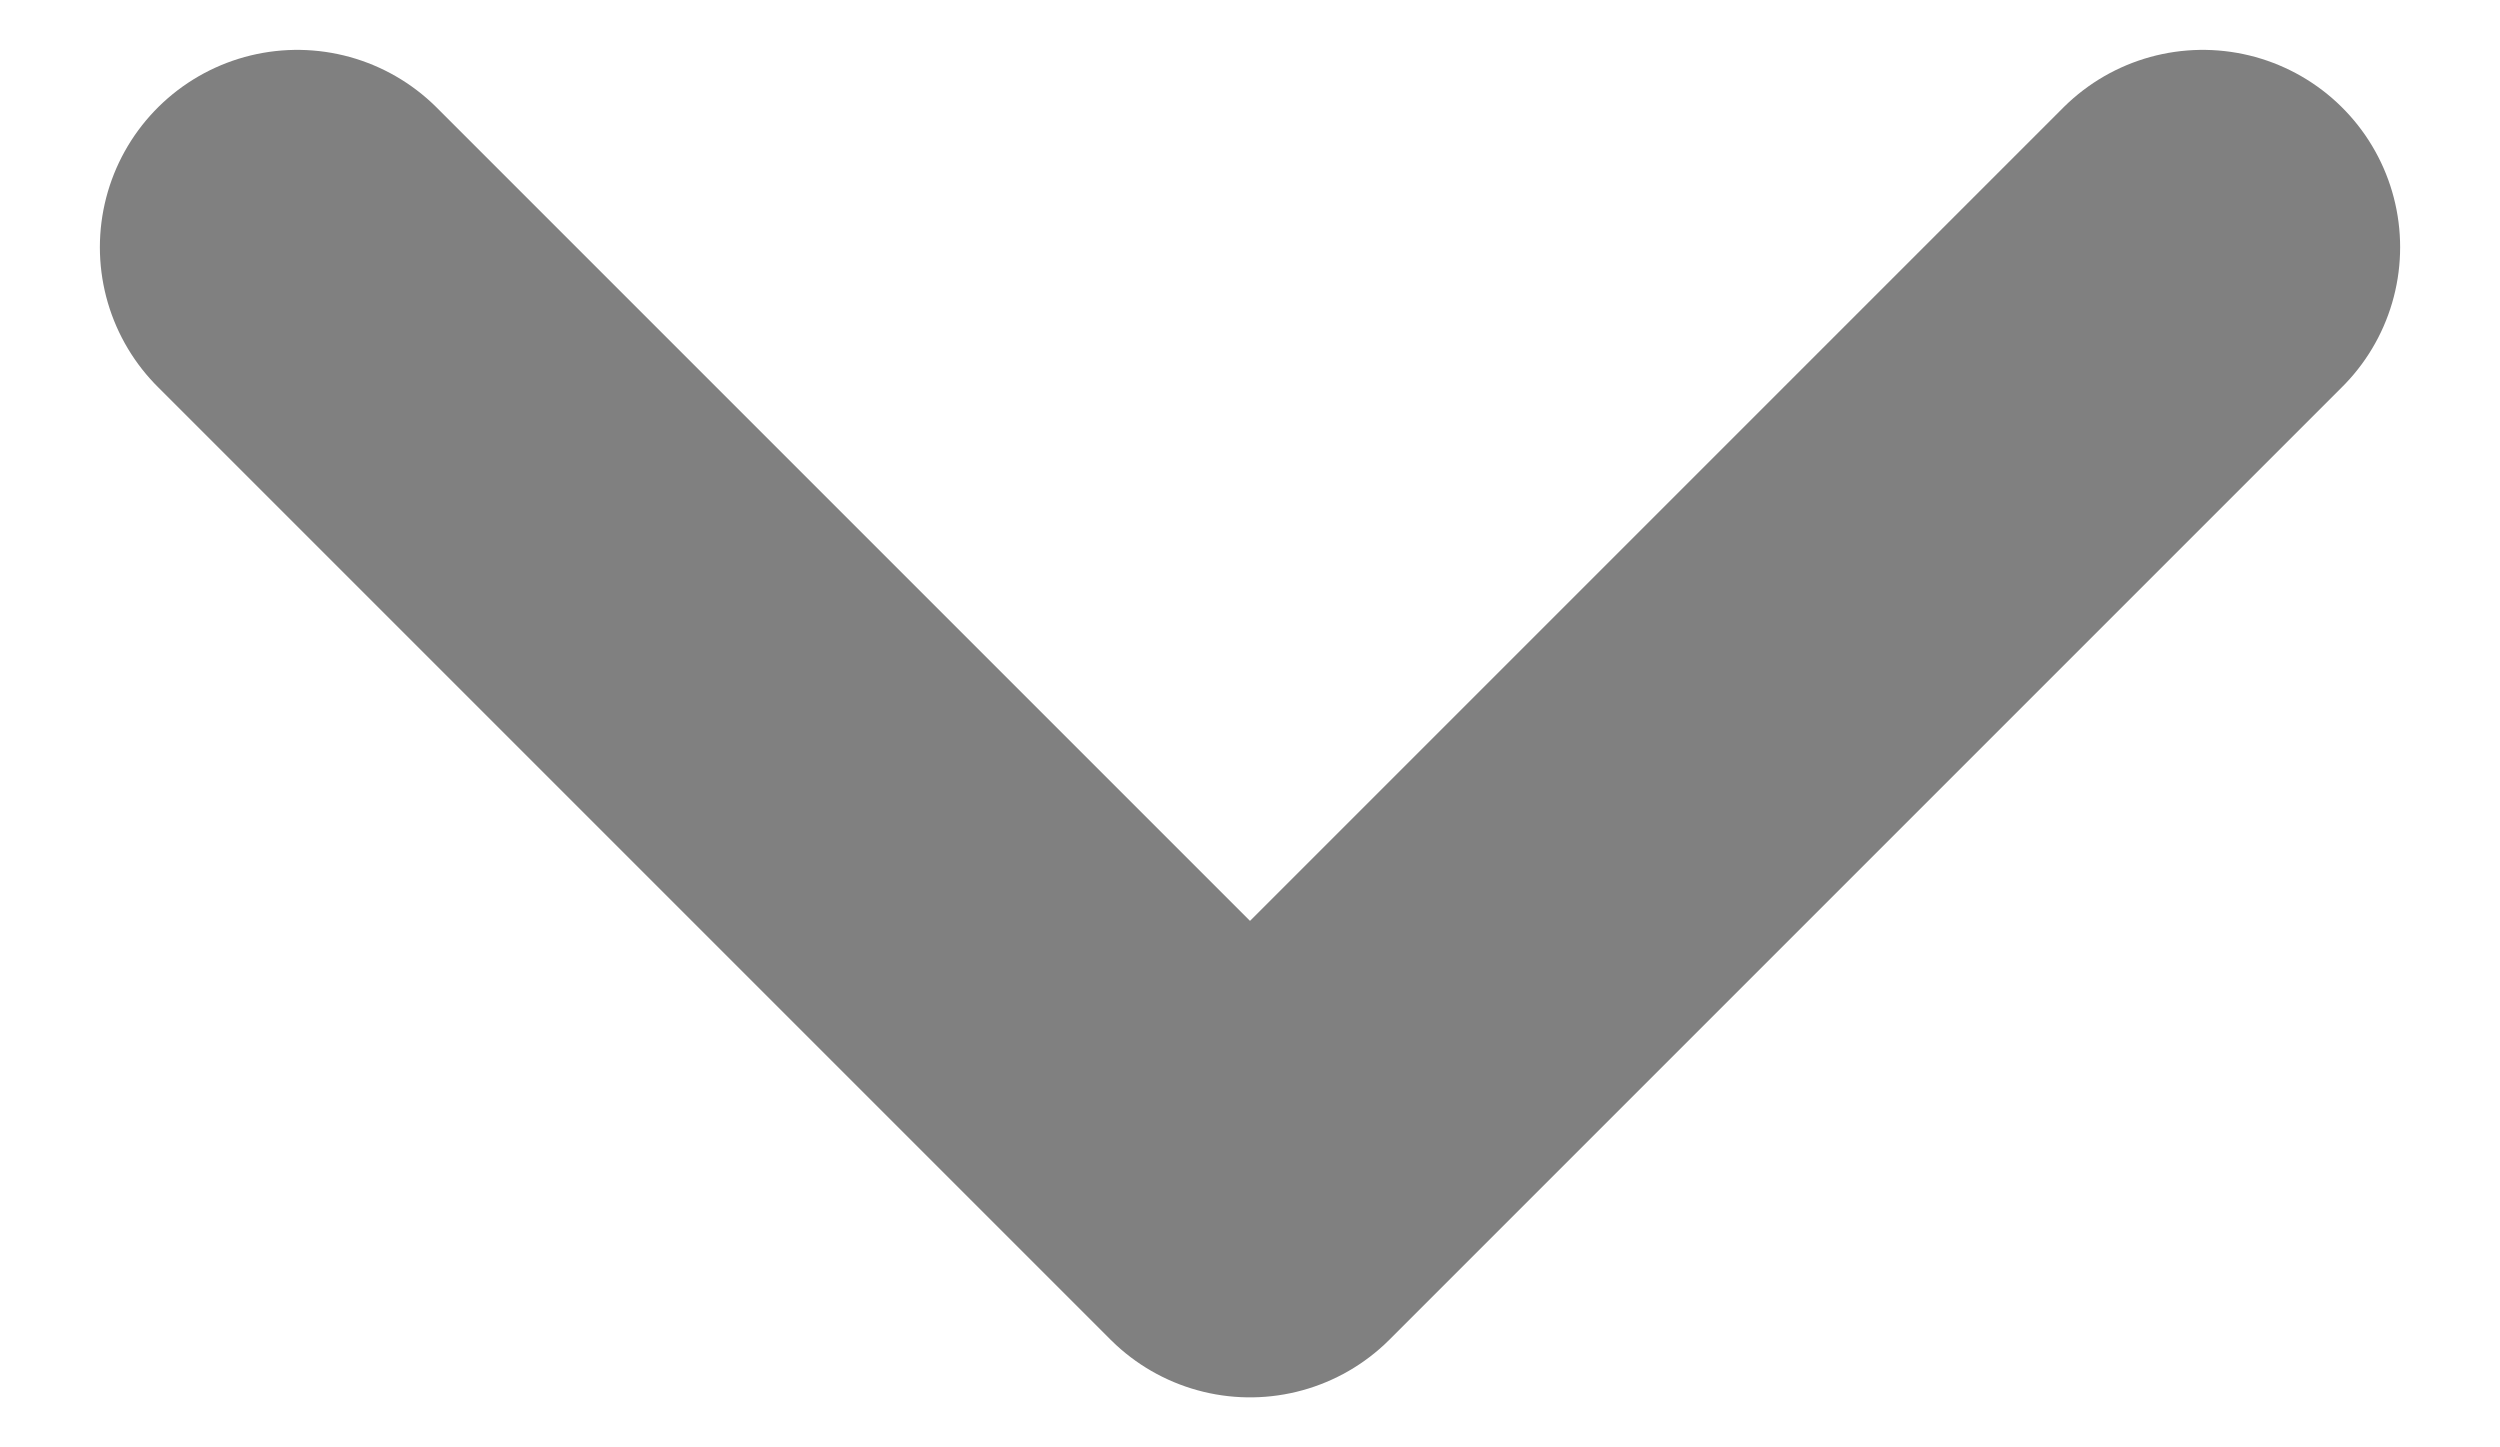 <svg width="19" height="11" viewBox="0 0 19 11" fill="none" xmlns="http://www.w3.org/2000/svg">
<path d="M16.741 1.879L9.5 9.12L2.259 1.879" stroke="#808080" stroke-width="3" stroke-miterlimit="10" stroke-linecap="round" stroke-linejoin="round"/>
</svg>

